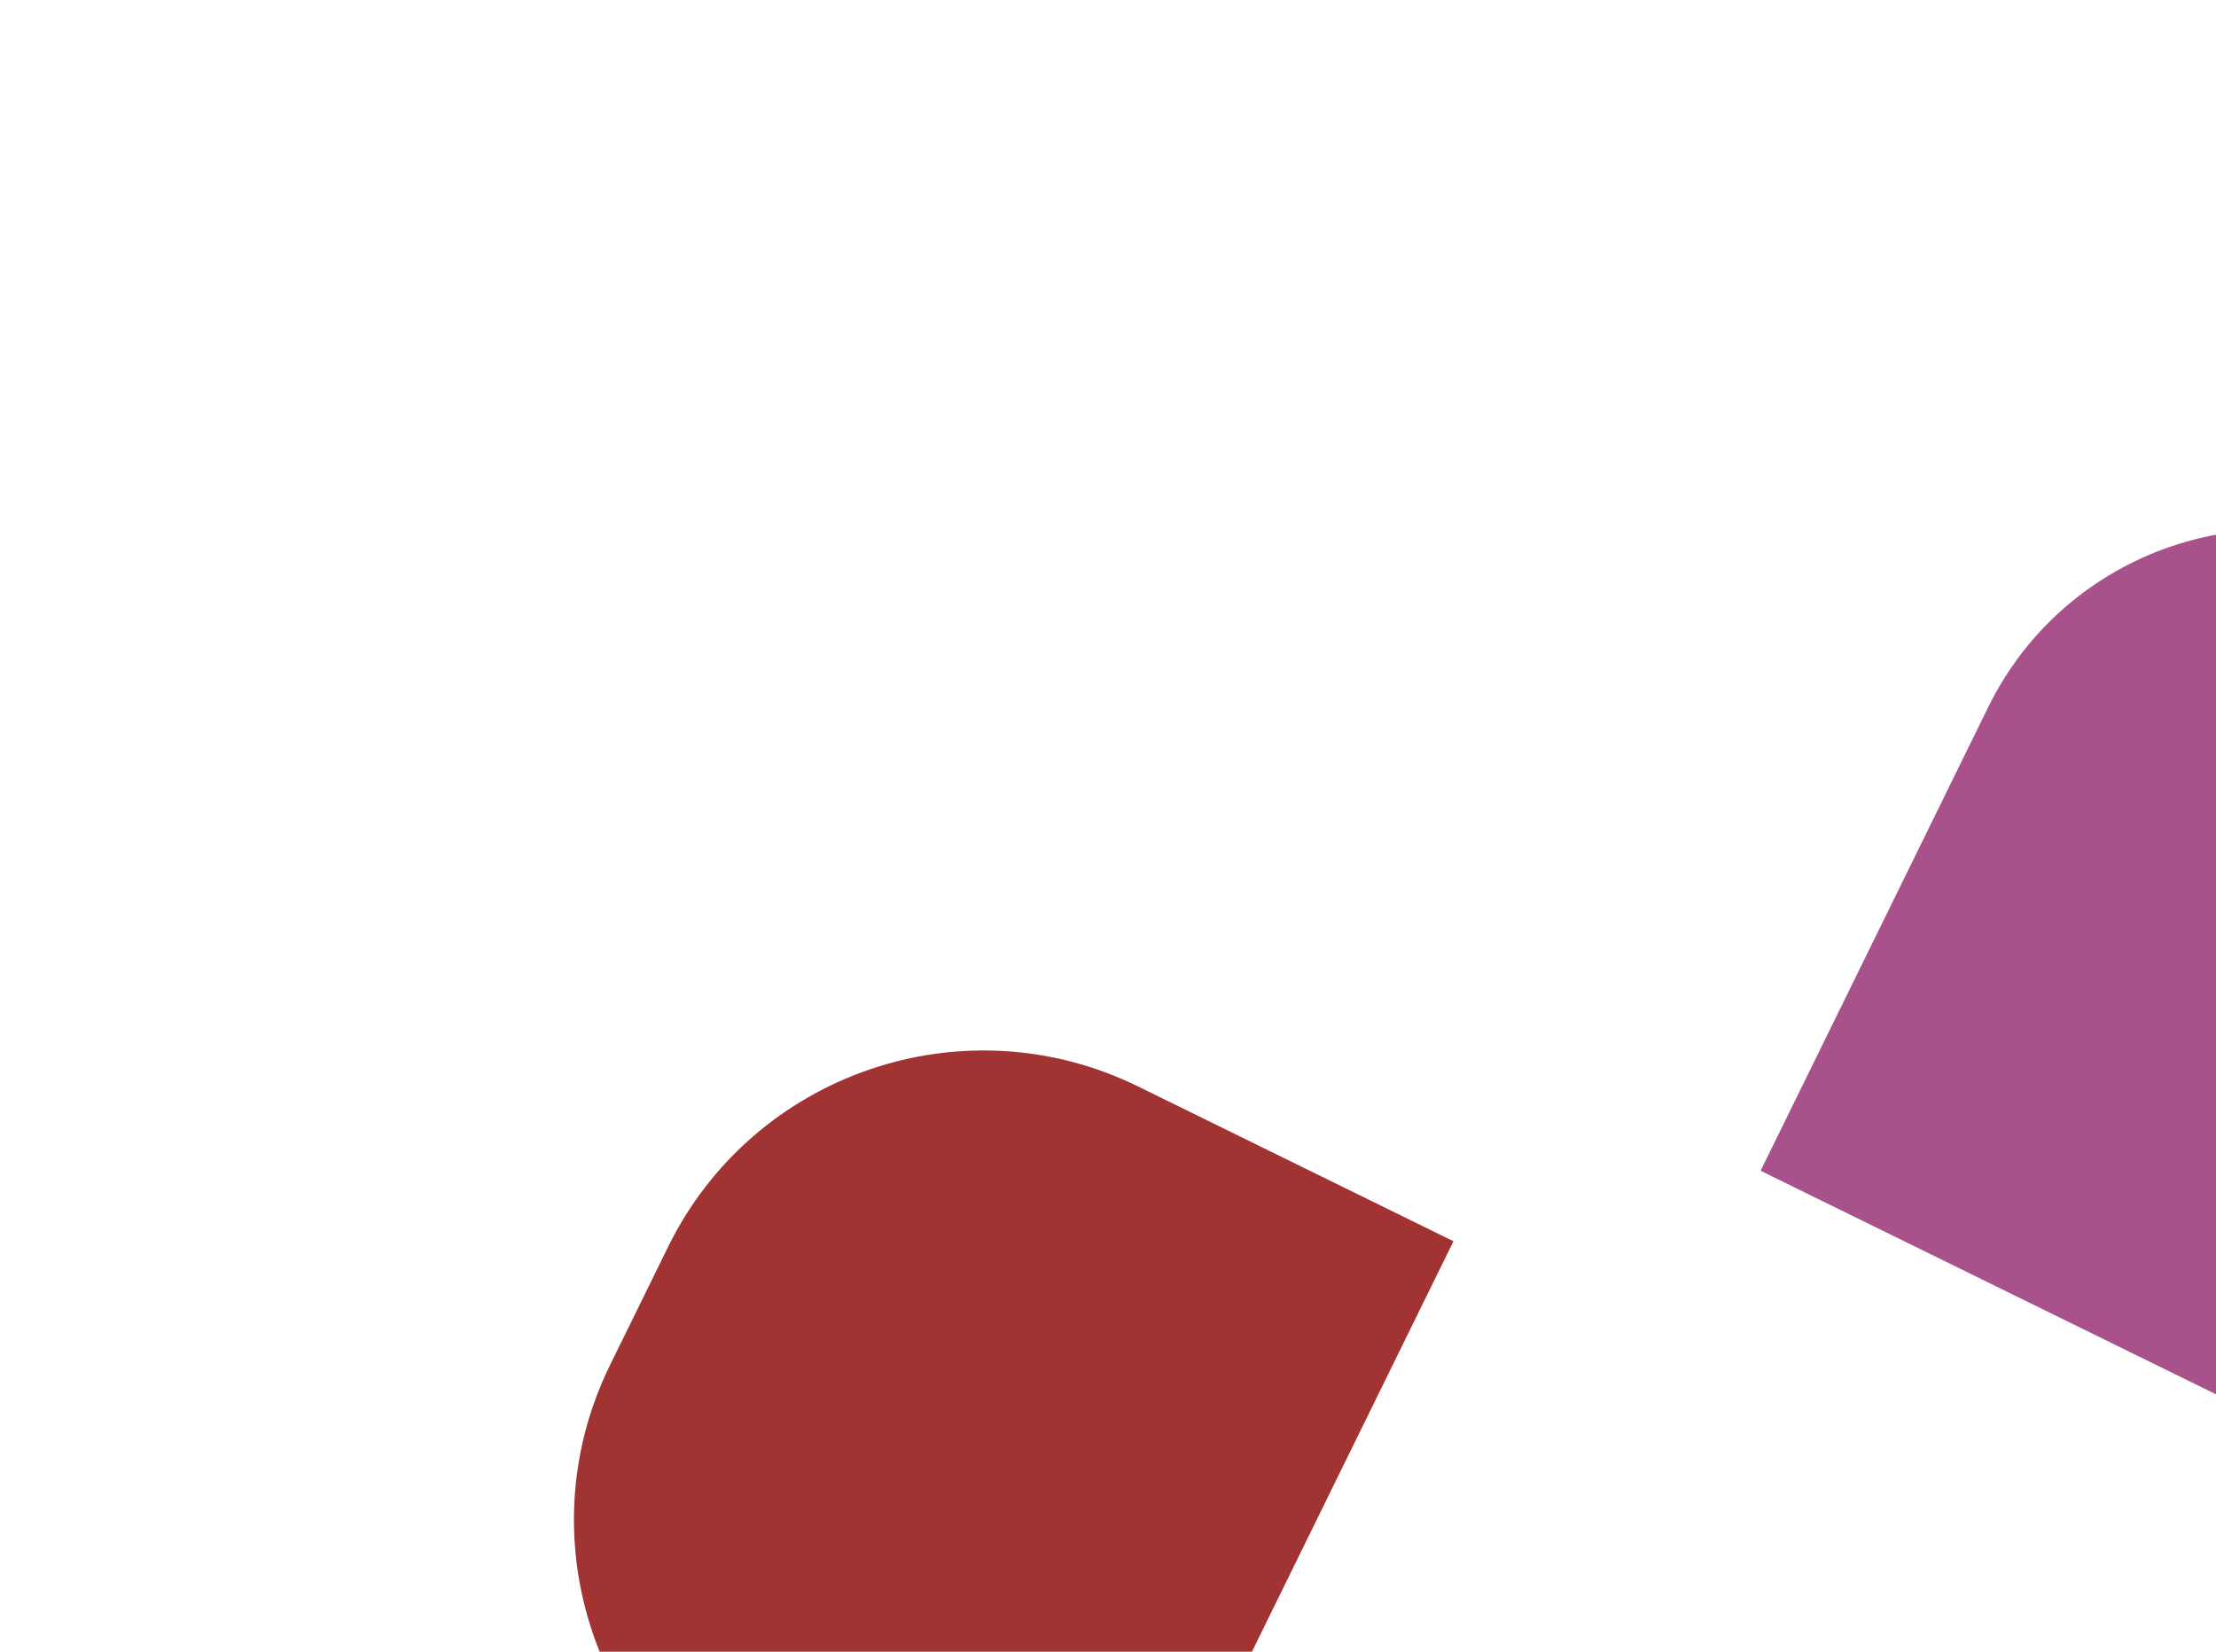 <svg width="385" height="287" viewBox="0 0 385 287" fill="none" xmlns="http://www.w3.org/2000/svg">
<path d="M468.883 121.99L419.317 97.658C391.943 84.219 358.858 95.516 345.419 122.891L305.879 203.434L405.01 252.099L468.883 121.99Z" fill="#A9518B"/>
<path d="M252.519 215.683L197.736 188.789C167.481 173.936 130.913 186.423 116.06 216.678L105.974 237.222C91.121 267.477 103.608 304.045 133.863 318.898L188.646 345.792L252.519 215.683Z" fill="#A13332"/>
</svg>
